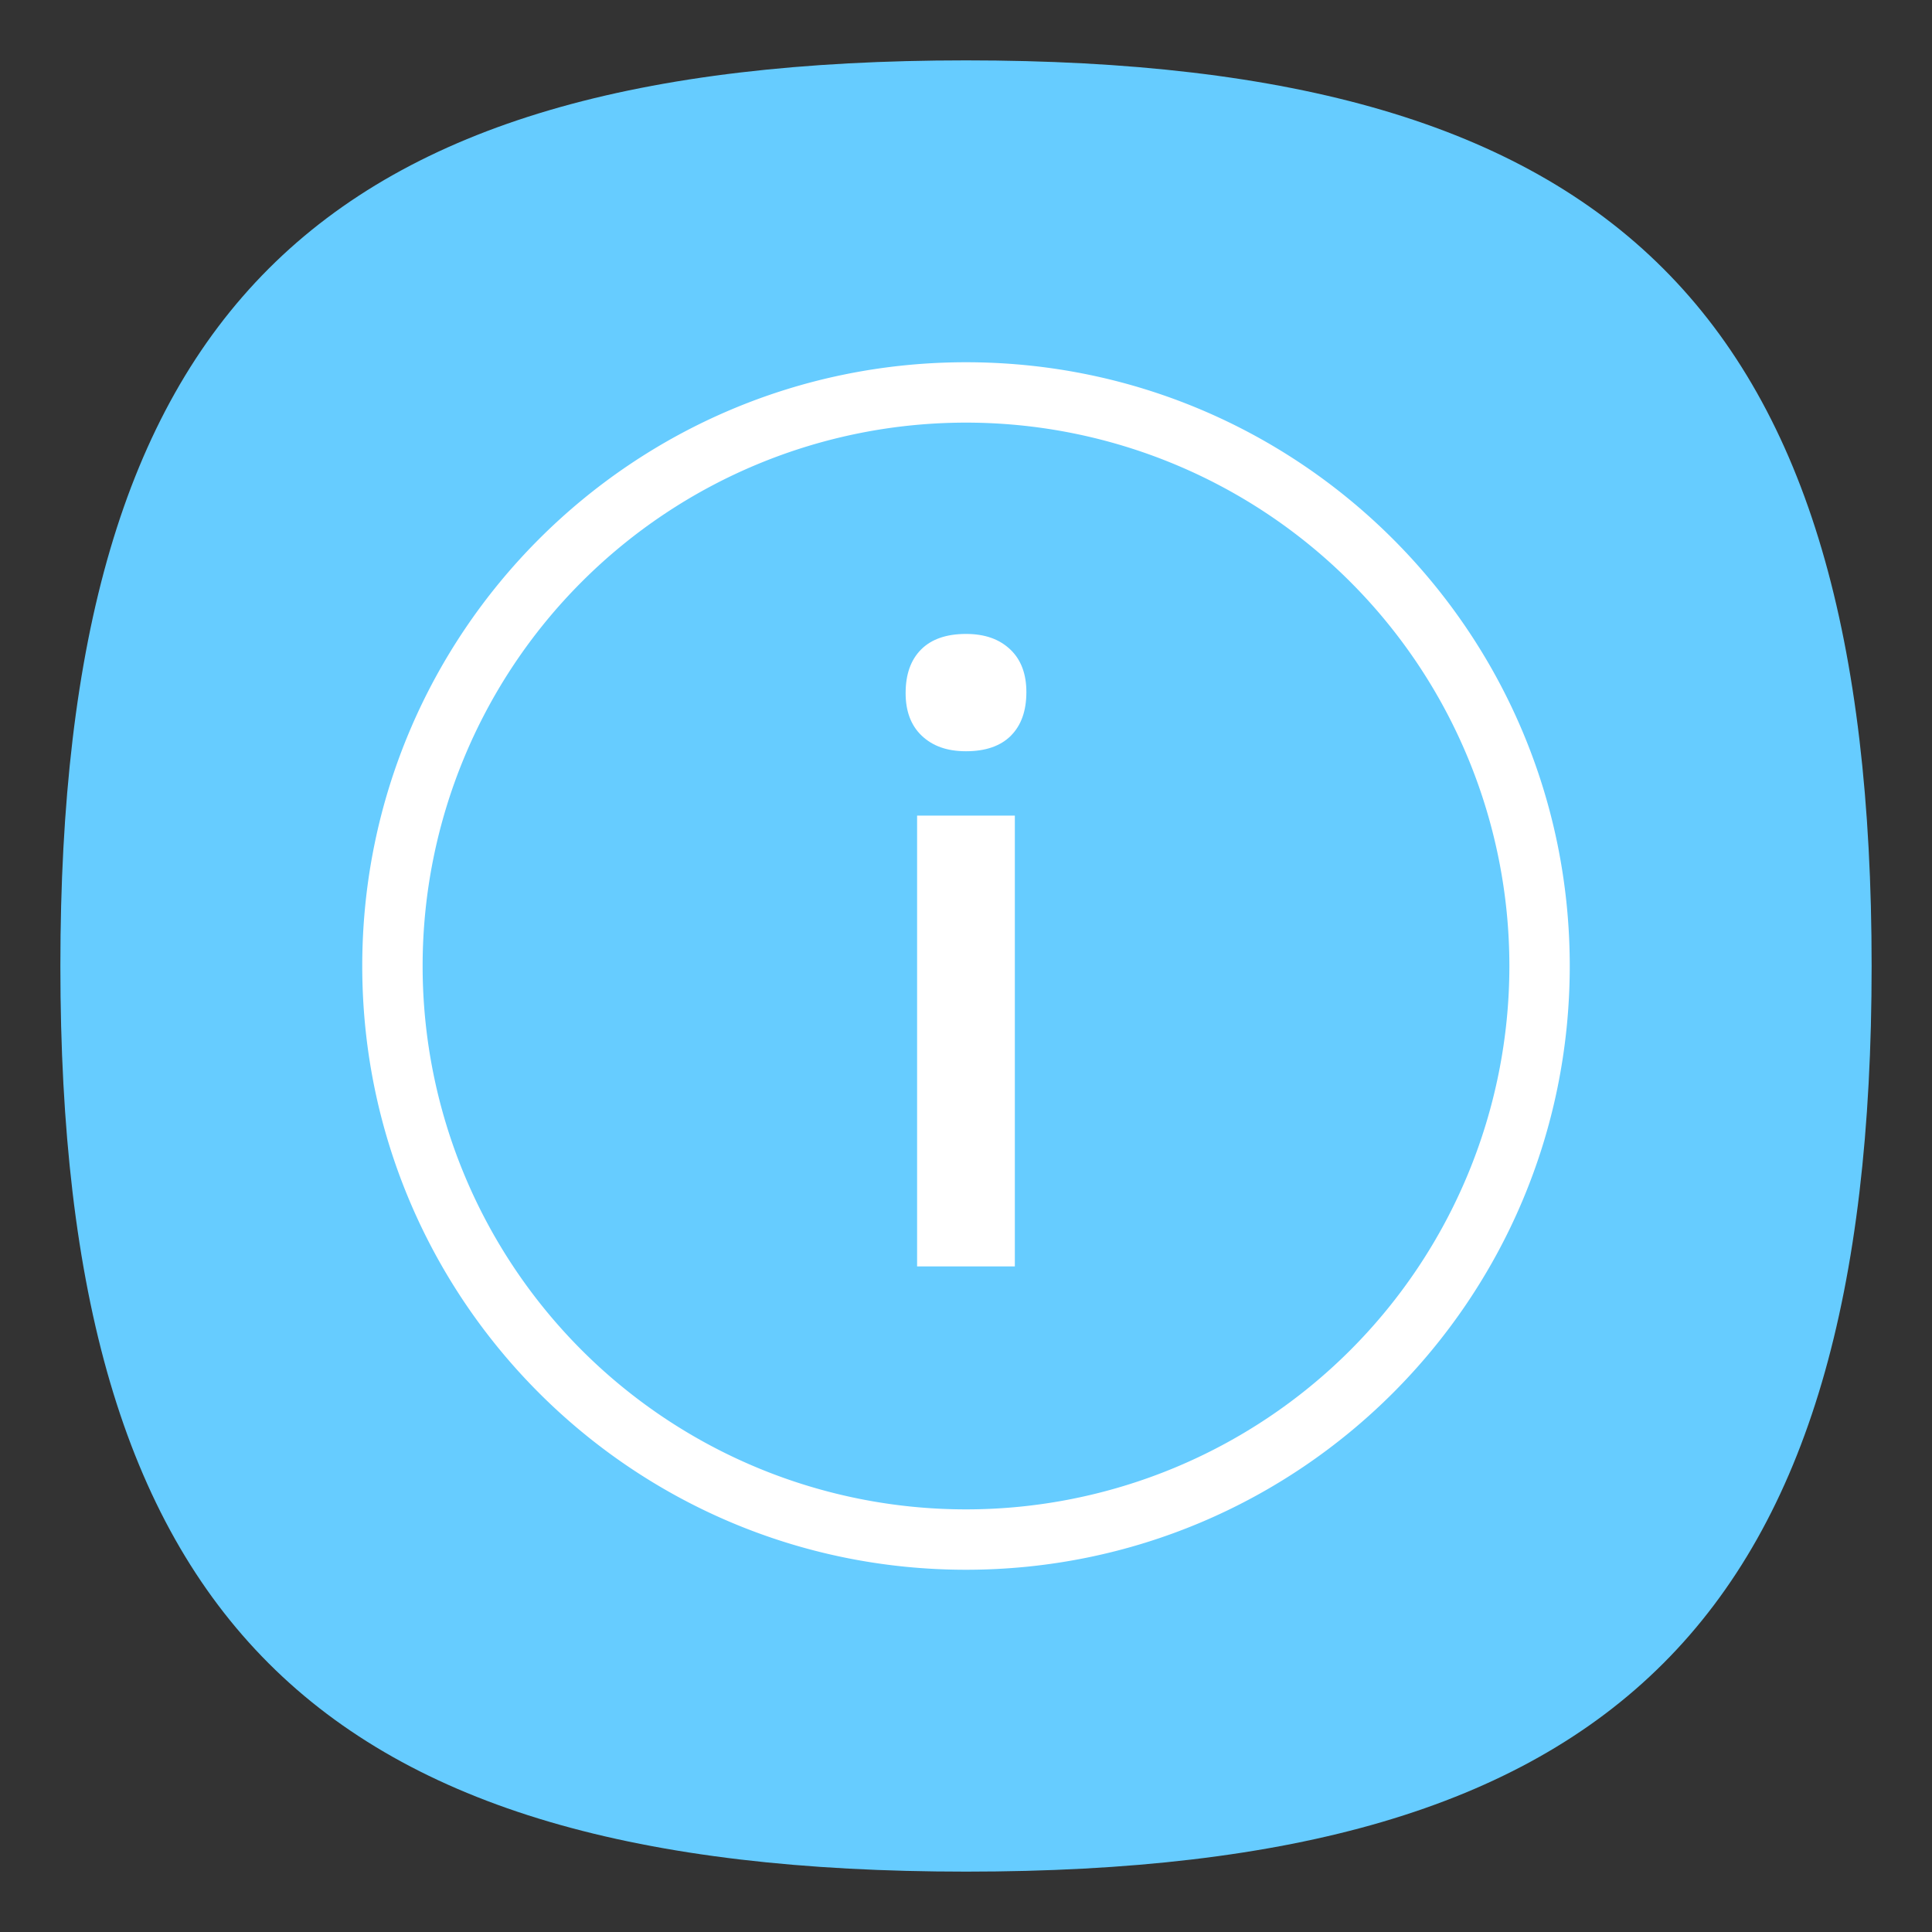<?xml version="1.0" encoding="UTF-8" standalone="no"?>
<svg
   viewbox="0 0 200 200"
   version="1.1"
   id="svg4"
   sodipodi:docname="dialog-information.svg"
   width="32"
   height="32"
   inkscape:version="1.1.1 (3bf5ae0d25, 2021-09-20, custom)"
   xmlns:inkscape="http://www.inkscape.org/namespaces/inkscape"
   xmlns:sodipodi="http://sodipodi.sourceforge.net/DTD/sodipodi-0.dtd"
   xmlns="http://www.w3.org/2000/svg"
   xmlns:svg="http://www.w3.org/2000/svg">
  <rect width="100%" height="100%" fill="#333333" stroke="none"/>
  <defs
     id="defs8" />
  <sodipodi:namedview
     id="namedview6"
     pagecolor="#ffffff"
     bordercolor="#666666"
     borderopacity="1.0"
     inkscape:pageshadow="2"
     inkscape:pageopacity="0.0"
     inkscape:pagecheckerboard="0"
     showgrid="false"
     inkscape:zoom="9.2365823"
     inkscape:cx="9.202538"
     inkscape:cy="40.003974"
     inkscape:window-width="1920"
     inkscape:window-height="1007"
     inkscape:window-x="0"
     inkscape:window-y="0"
     inkscape:window-maximized="1"
     inkscape:current-layer="svg4"
     showguides="false" />
  <path
     d="M 1,16 C 1,5.2 5.2,1 16,1 26.8,1 31,5.2 31,16 31,26.8 26.8,31 16,31 5.2,31 1,26.8 1,16"
     id="path2"
     style="fill:#66ccff;fill-opacity:1;stroke:none;stroke-width:0.15" />
  <path
     id="rect850"
     style="fill:#ffffff;fill-opacity:1;stroke-width:0.25;stroke-linecap:round;stroke-linejoin:round"
     d="M 16,6 C 10.475,6 6,10.475 6,16 6,21.525 10.475,26 16,26 21.525,26 26,21.525 26,16 26,10.475 21.525,6 16,6 Z m 0,1 a 9,9 0 0 1 9,9 9,9 0 0 1 -9,9 9,9 0 0 1 -9,-9 9,9 0 0 1 9,-9 z" />
  <path
     d="m 16,10.5 c 0.314,0 0.552,0.086 0.733,0.257 C 16.914,10.928 17,11.167 17,11.462 17,11.776 16.914,12.014 16.743,12.186 16.572,12.357 16.324,12.443 16,12.443 c -0.314,0 -0.552,-0.086 -0.733,-0.257 C 15.086,12.014 15,11.776 15,11.481 15,11.167 15.086,10.928 15.257,10.757 15.428,10.586 15.676,10.5 16,10.5 Z m -0.81,3.009 h 1.619 v 7.467 h -1.619 z"
     style="fill:#ffffff;fill-opacity:1;stroke-width:0.19;stroke-linecap:round;stroke-linejoin:round"
     id="path847" />
</svg>

